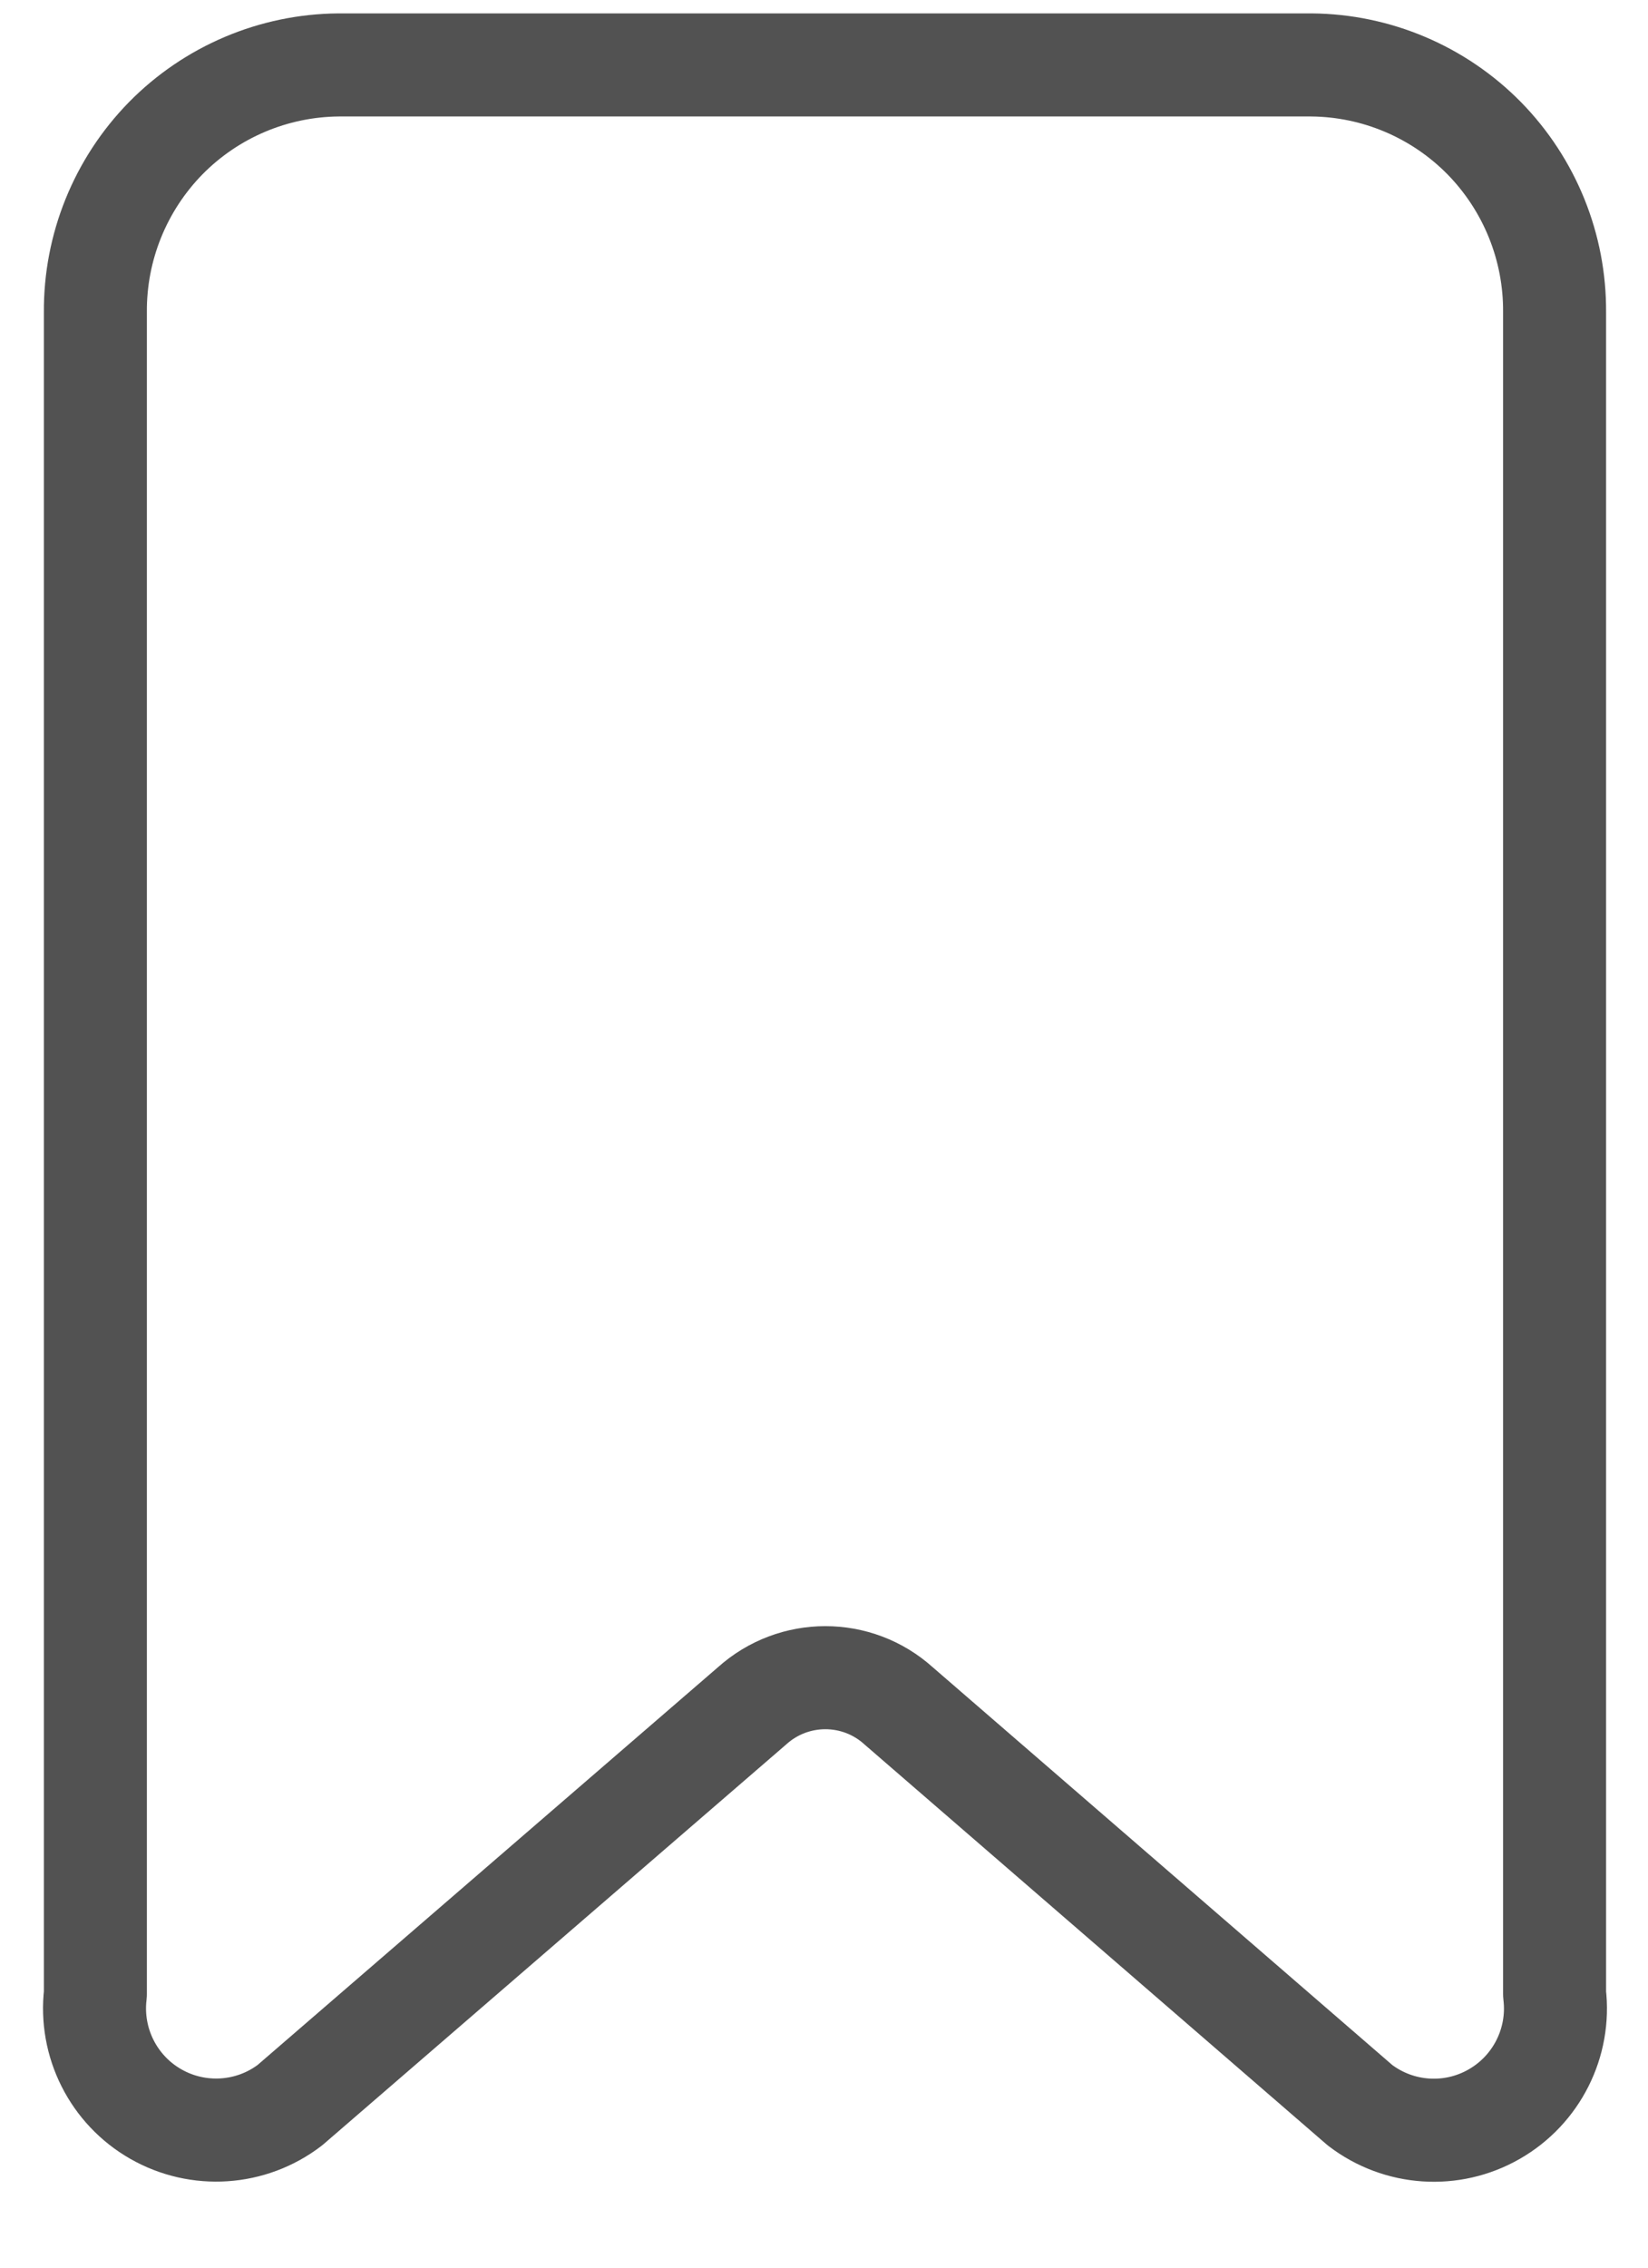 <svg width="16" height="22" viewBox="0 0 16 22" fill="none" xmlns="http://www.w3.org/2000/svg">
<path fill-rule="evenodd" clip-rule="evenodd" d="M15.093 19.345V3.031C15.098 2.4 14.852 1.792 14.41 1.341C13.967 0.891 13.363 0.635 12.732 0.63H3.287C2.656 0.635 2.052 0.891 1.609 1.341C1.167 1.792 0.921 2.4 0.926 3.031V19.345C0.87 19.816 1.101 20.275 1.513 20.51C1.925 20.745 2.438 20.711 2.815 20.423L7.301 16.55C7.706 16.185 8.321 16.185 8.725 16.55L13.204 20.424C13.581 20.712 14.094 20.747 14.506 20.511C14.918 20.276 15.15 19.816 15.093 19.345Z" stroke="#525252" stroke-linecap="round" stroke-linejoin="round"/>
</svg>
